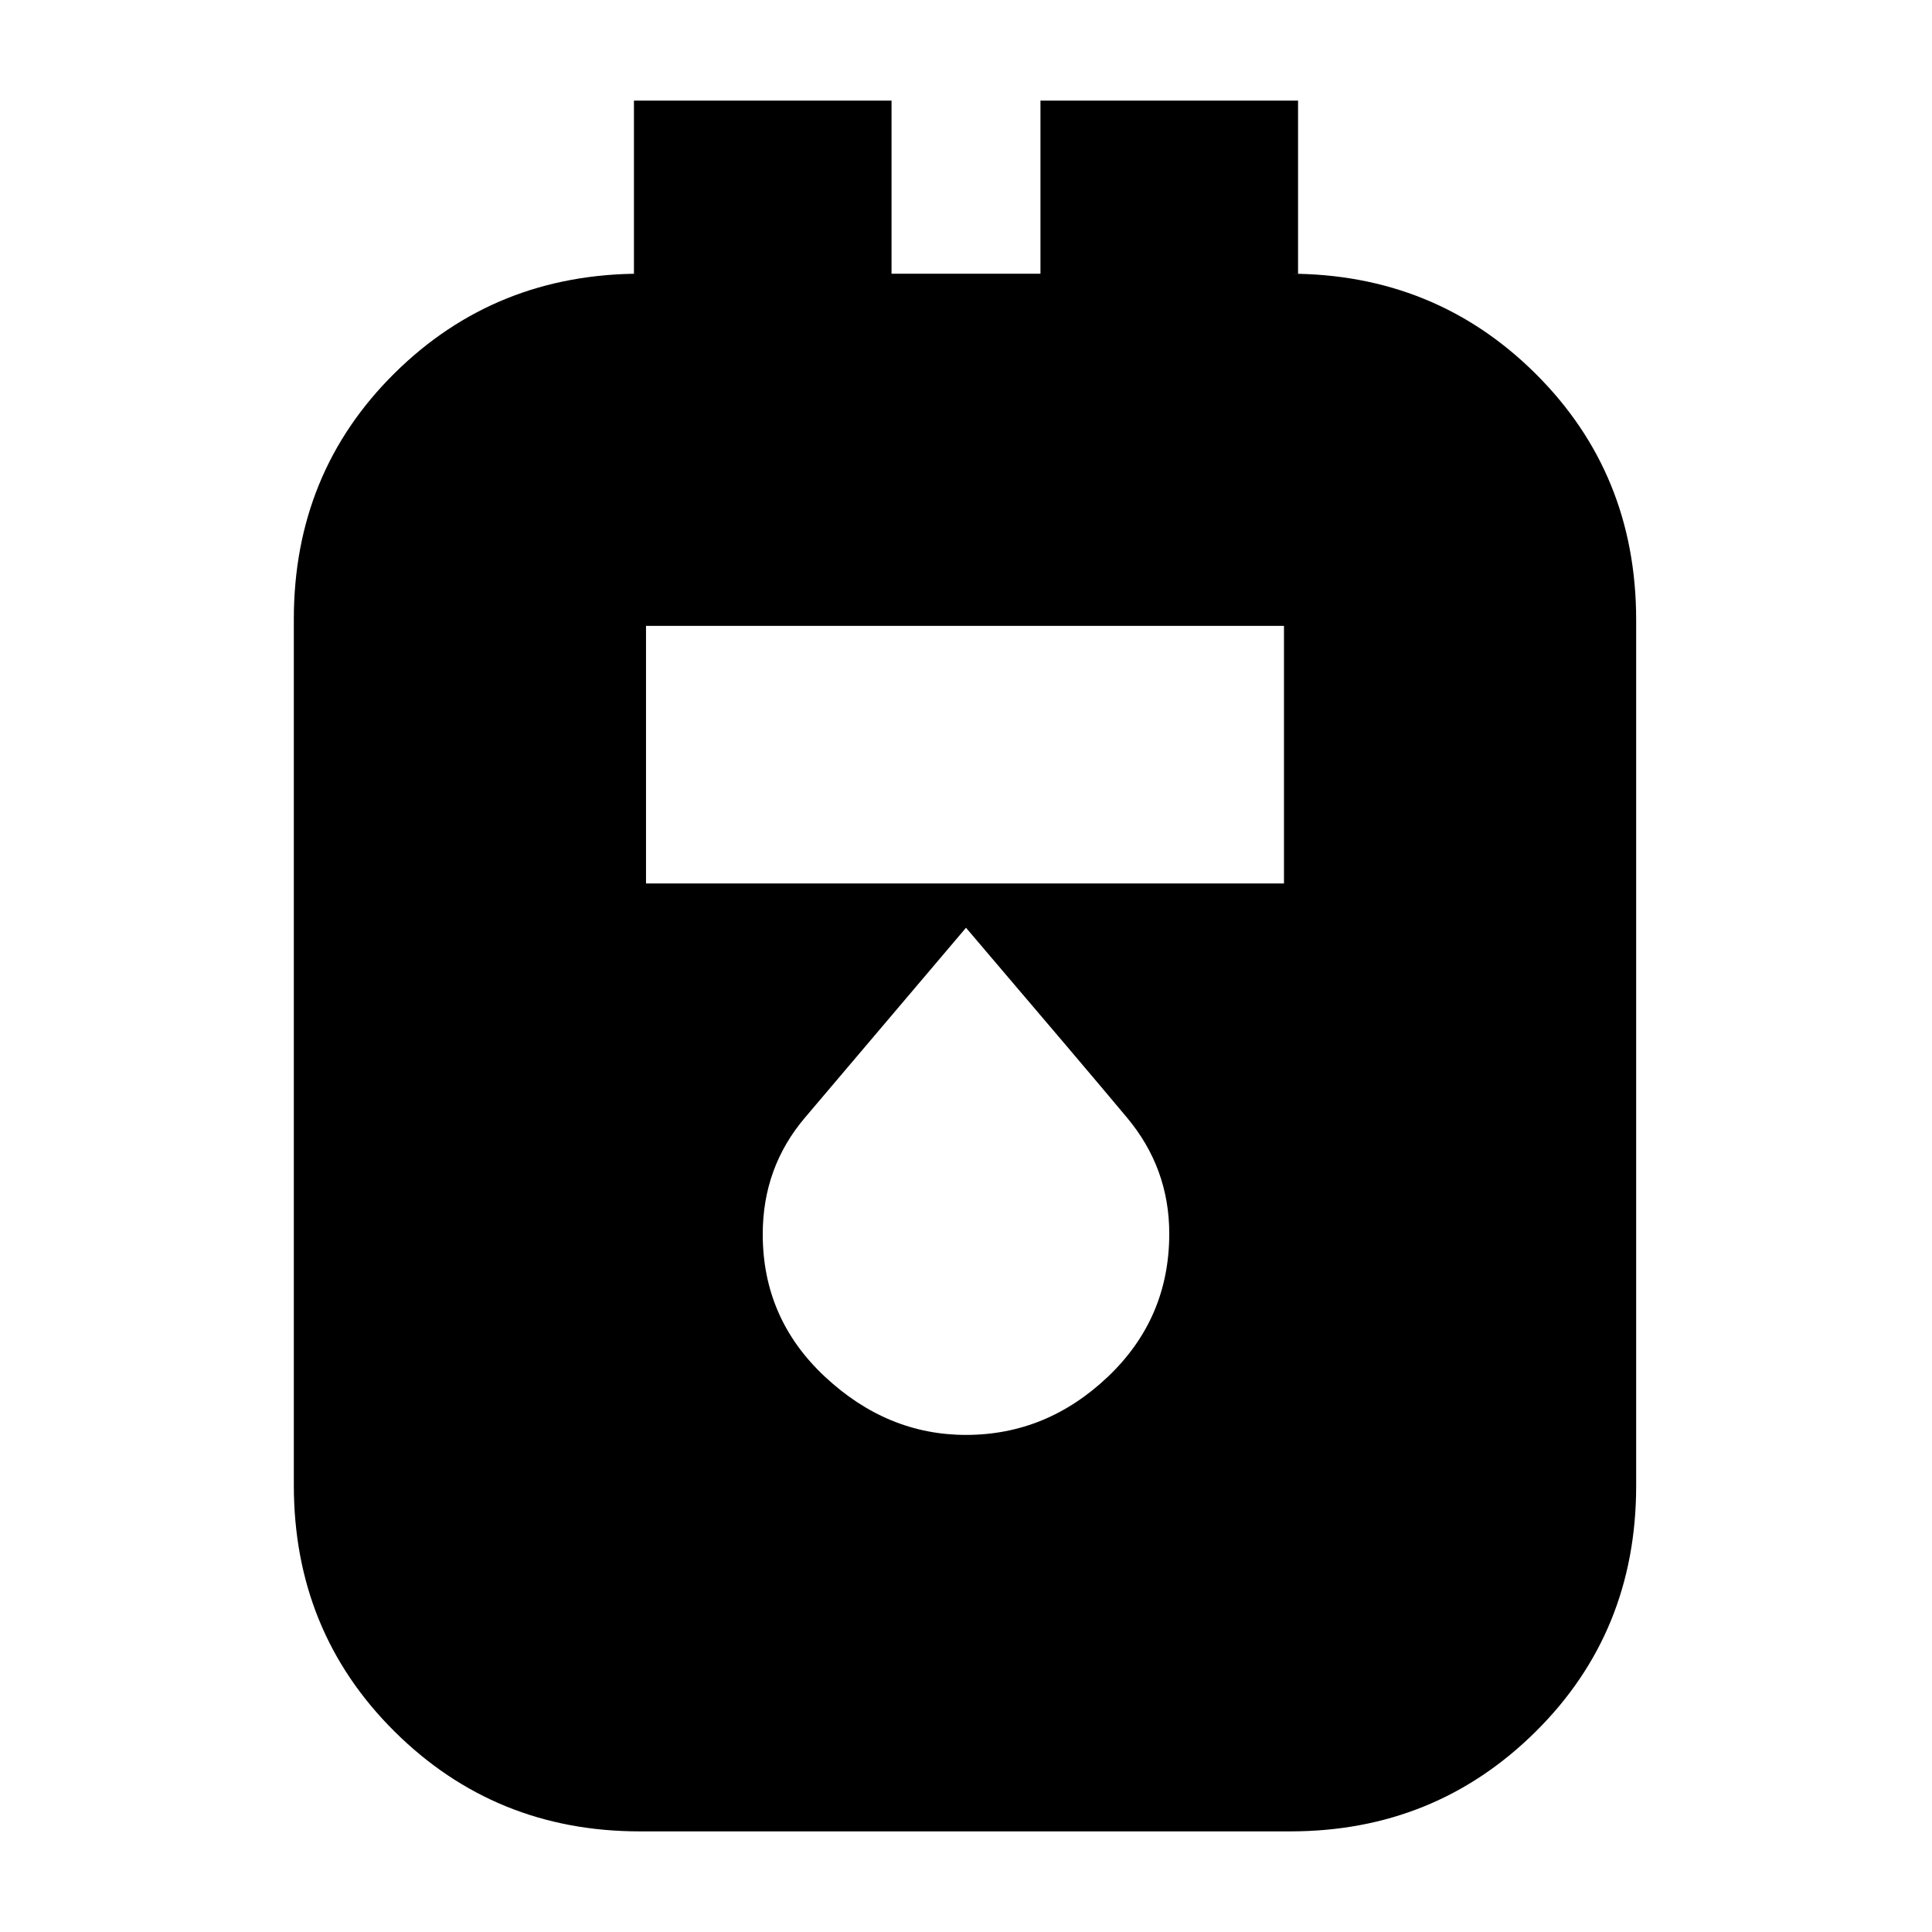 <svg xmlns="http://www.w3.org/2000/svg" height="20" viewBox="0 -960 960 960" width="20"><path d="M317.91-50Q246-50 196-99.67q-50-49.68-50-122.41v-430.19q0-72.73 50-122.23T318.49-824H315v-86h128v86h74v-86h128v86h-4.49Q713-824 763-774.33q50 49.68 50 122.41v430.19Q813-149 763-99.5T641.09-50H317.91ZM321-521h317v-128H321v128Zm159 274q40.1 0 70.55-28.95Q581-304.91 581-347q0-32.52-20.95-57.6T480-499q-58.96 69.6-79.98 94.3Q379-380 379-346.71q0 41.97 30.95 70.84Q440.9-247 480-247Z"/></svg>